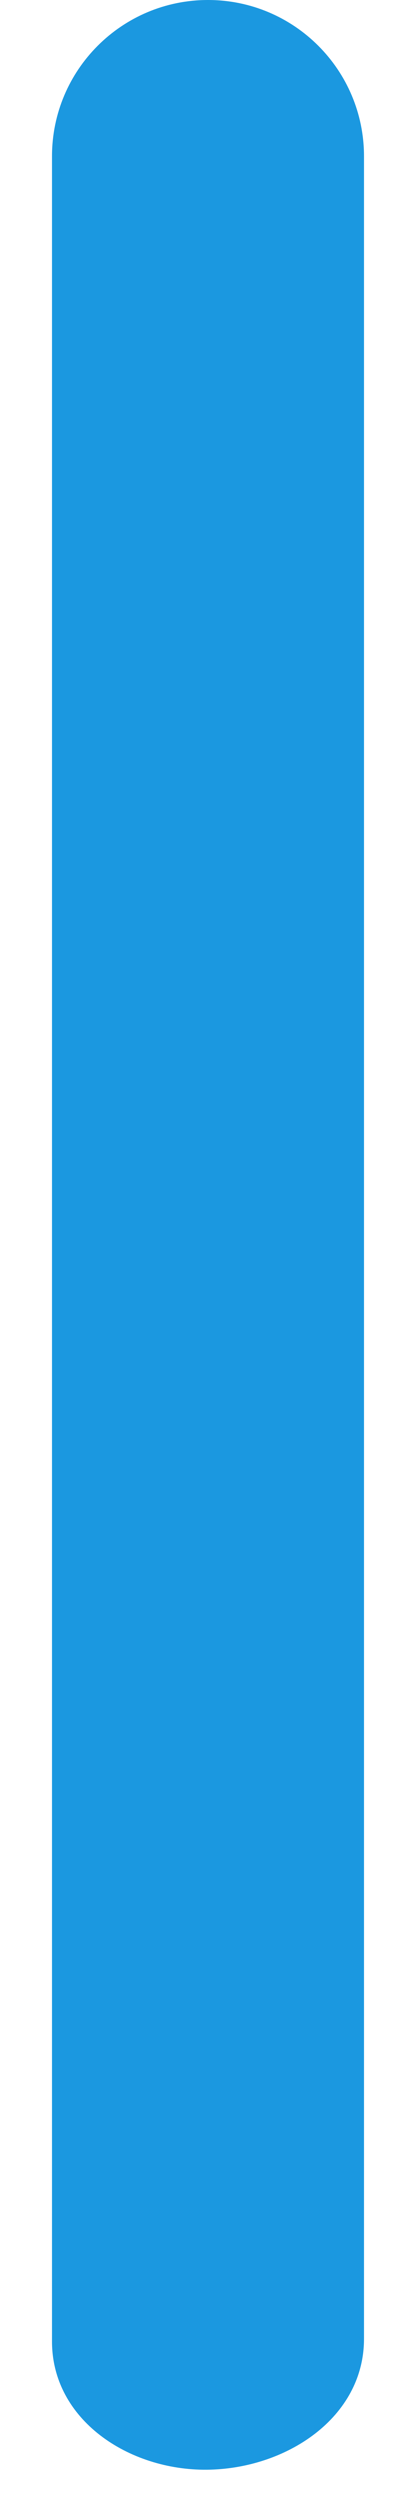 <svg width="8" height="48" viewBox="0 0 8 64" fill="none" xmlns="http://www.w3.org/2000/svg">
<path d="M0 4C0 1.791 1.791 0 4 0C6.209 0 8 1.791 8 4V59.875C8 61.899 5.995 63.207 3.97 63.225C1.965 63.243 0 61.947 0 59.941V4Z" fill="#1B98E0"/>
</svg>
